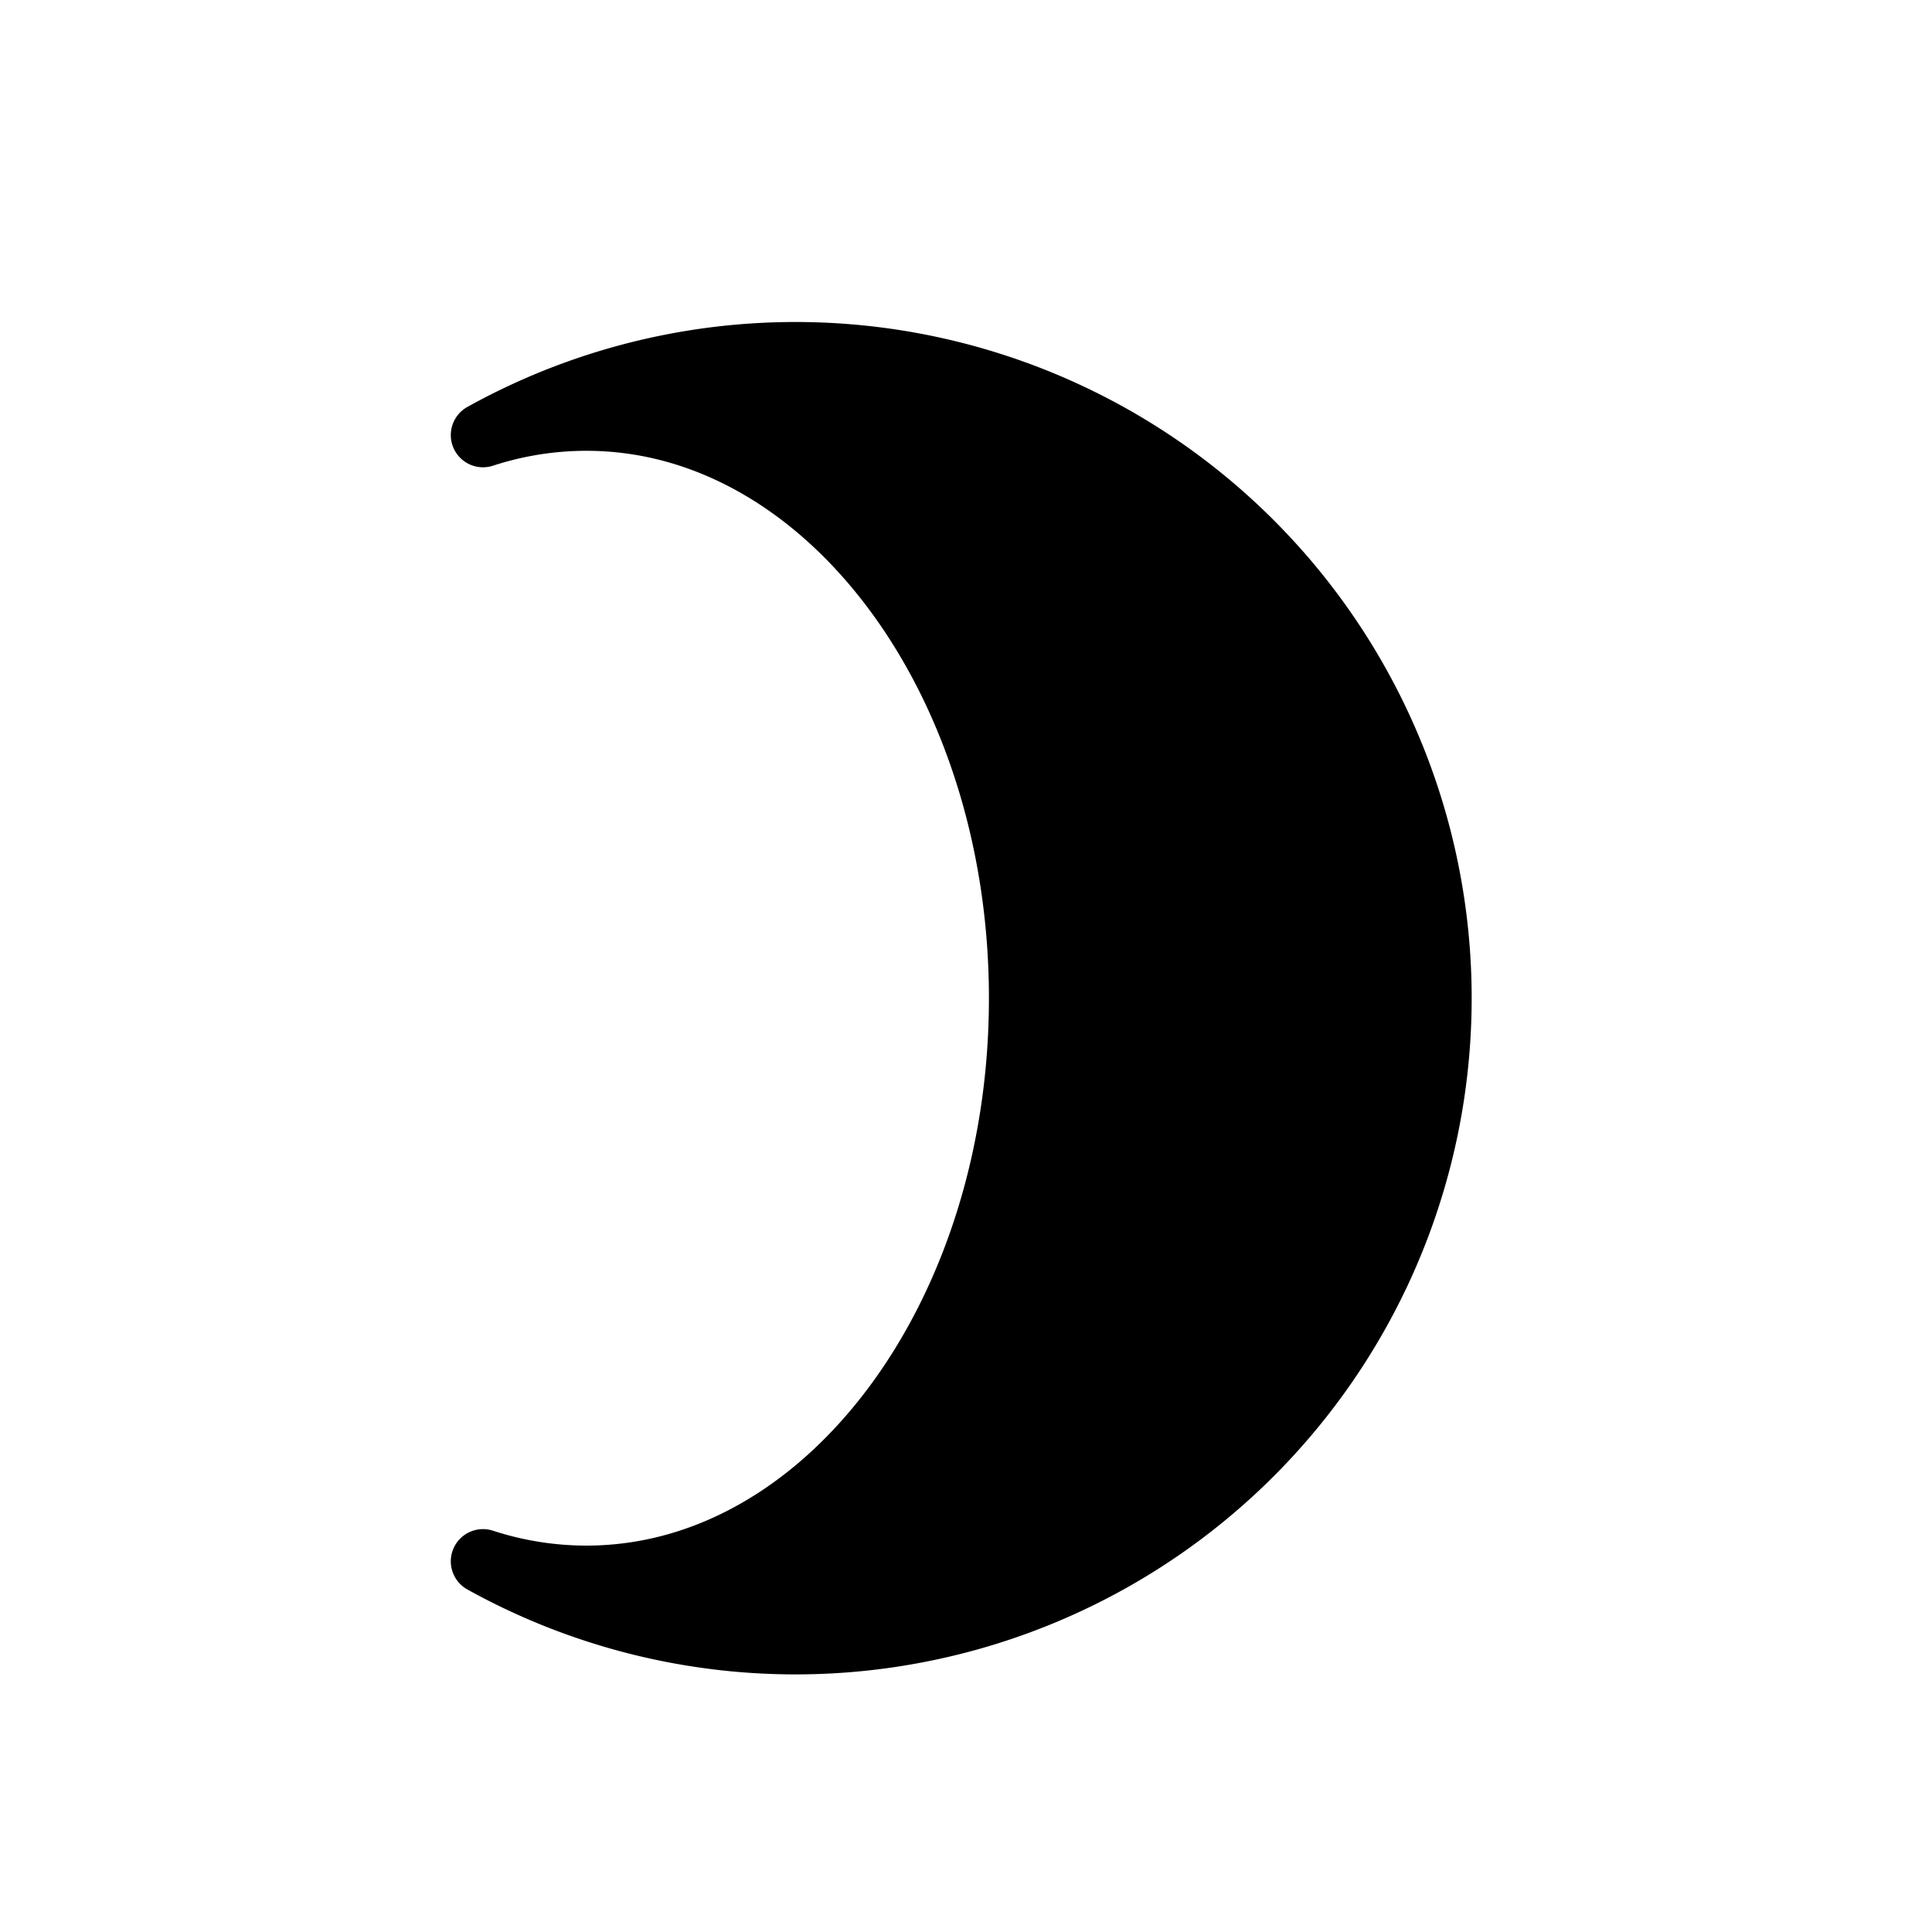<svg xmlns="http://www.w3.org/2000/svg" width="30" height="30" viewBox="0 0 30 30">
  <g id="Moon" transform="translate(-96 -231)">
    <rect id="Rectangle_6" data-name="Rectangle 6" width="30" height="30" transform="translate(126 231) rotate(90)" fill="none"/>
    <path id="Subtraction_1" data-name="Subtraction 1" d="M10,20a10.007,10.007,0,0,1-4.856-1.256A5.182,5.182,0,0,0,6.75,19c3.722,0,6.75-4.037,6.75-9S10.472,1,6.75,1a5.182,5.182,0,0,0-1.606.256A10,10,0,1,1,10,20Z" transform="translate(98.356 236.5)" stroke="#000" stroke-linecap="round" stroke-linejoin="round" stroke-width="1"/>
  </g>
</svg>
